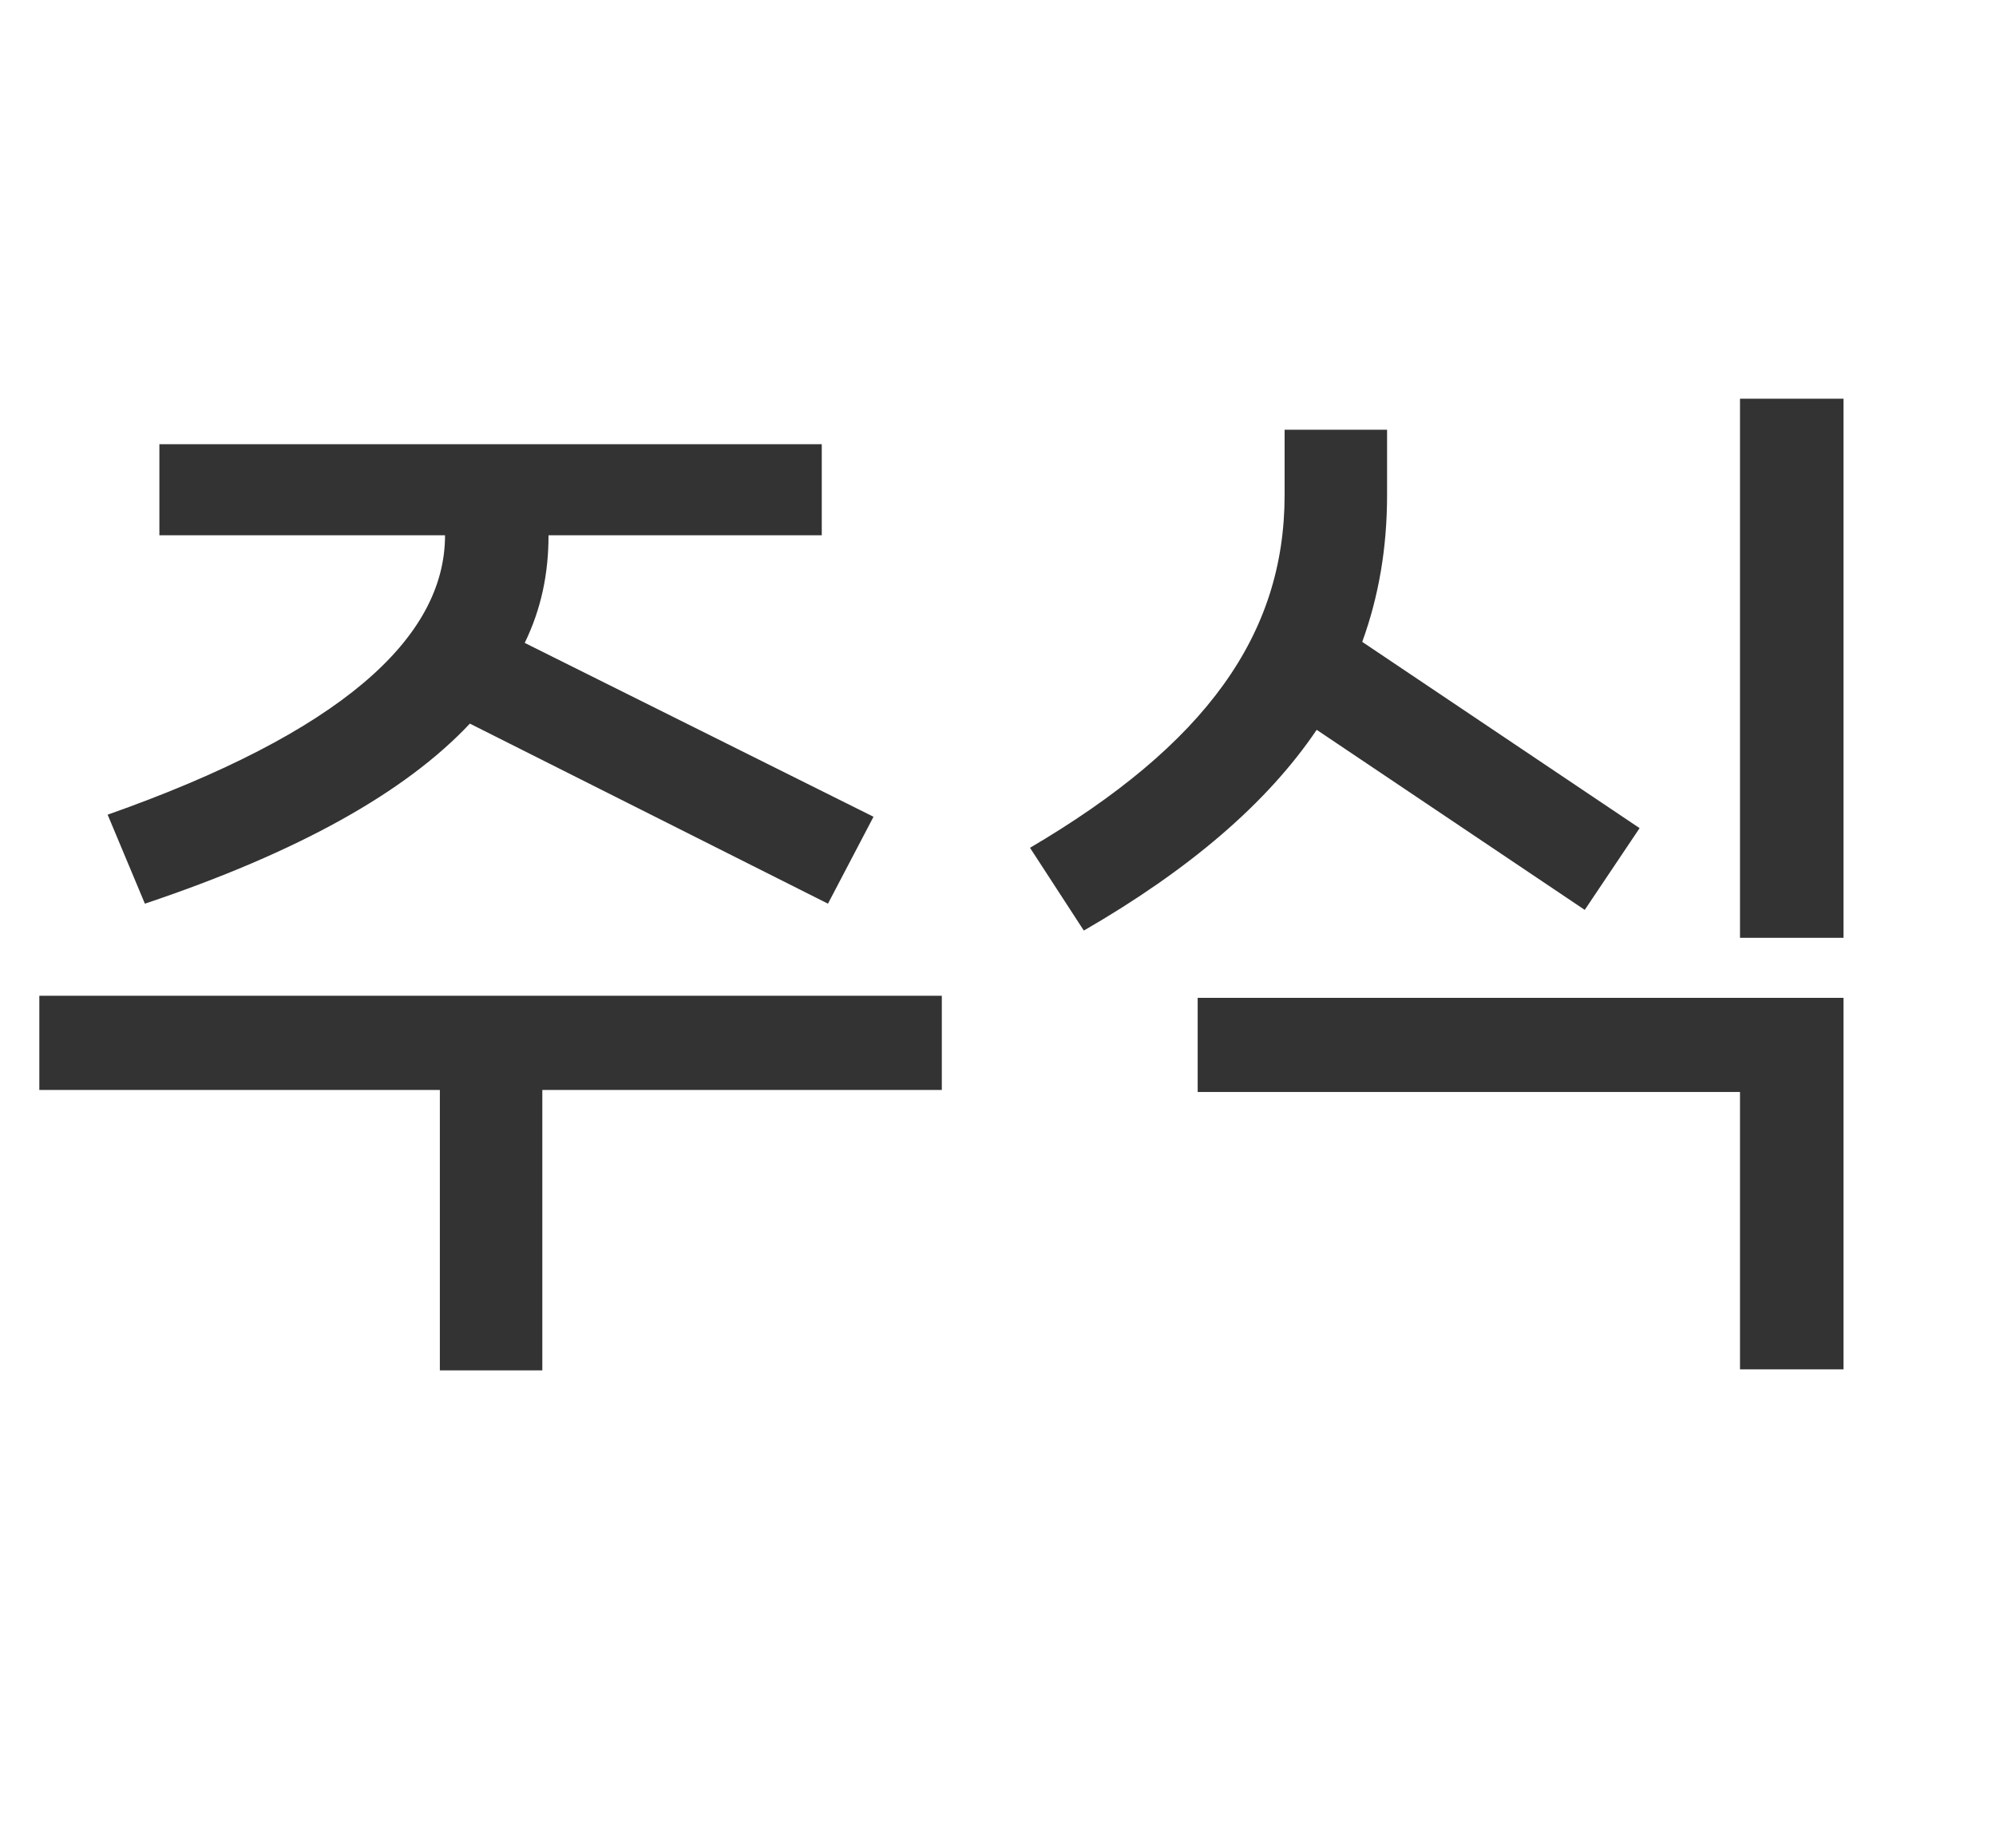 <svg width="27" height="25" viewBox="0 0 27 25" fill="none" xmlns="http://www.w3.org/2000/svg">
<path d="M1.96 12.226C4.046 11.526 5.488 10.714 6.356 9.79L11.2 12.226L11.816 11.05L7.098 8.698C7.322 8.236 7.42 7.76 7.42 7.242H11.116V6.01H2.156V7.242H6.02C6.02 8.642 4.592 9.916 1.456 11.022L1.96 12.226ZM0.532 13.472V14.746H5.95V18.54H7.336V14.746H12.74V13.472H0.532ZM23.537 12.688H24.937V5.394H23.537V12.688ZM21.437 12.31L22.179 11.204L18.427 8.684C18.651 8.068 18.763 7.41 18.763 6.696V5.814H17.377V6.696C17.377 8.586 16.313 10.07 13.933 11.47L14.661 12.59C16.089 11.764 17.139 10.868 17.811 9.874L21.437 12.31ZM23.537 14.774V18.526H24.937V13.5H16.201V14.774H23.537Z" fill="#333333"/>
</svg>
